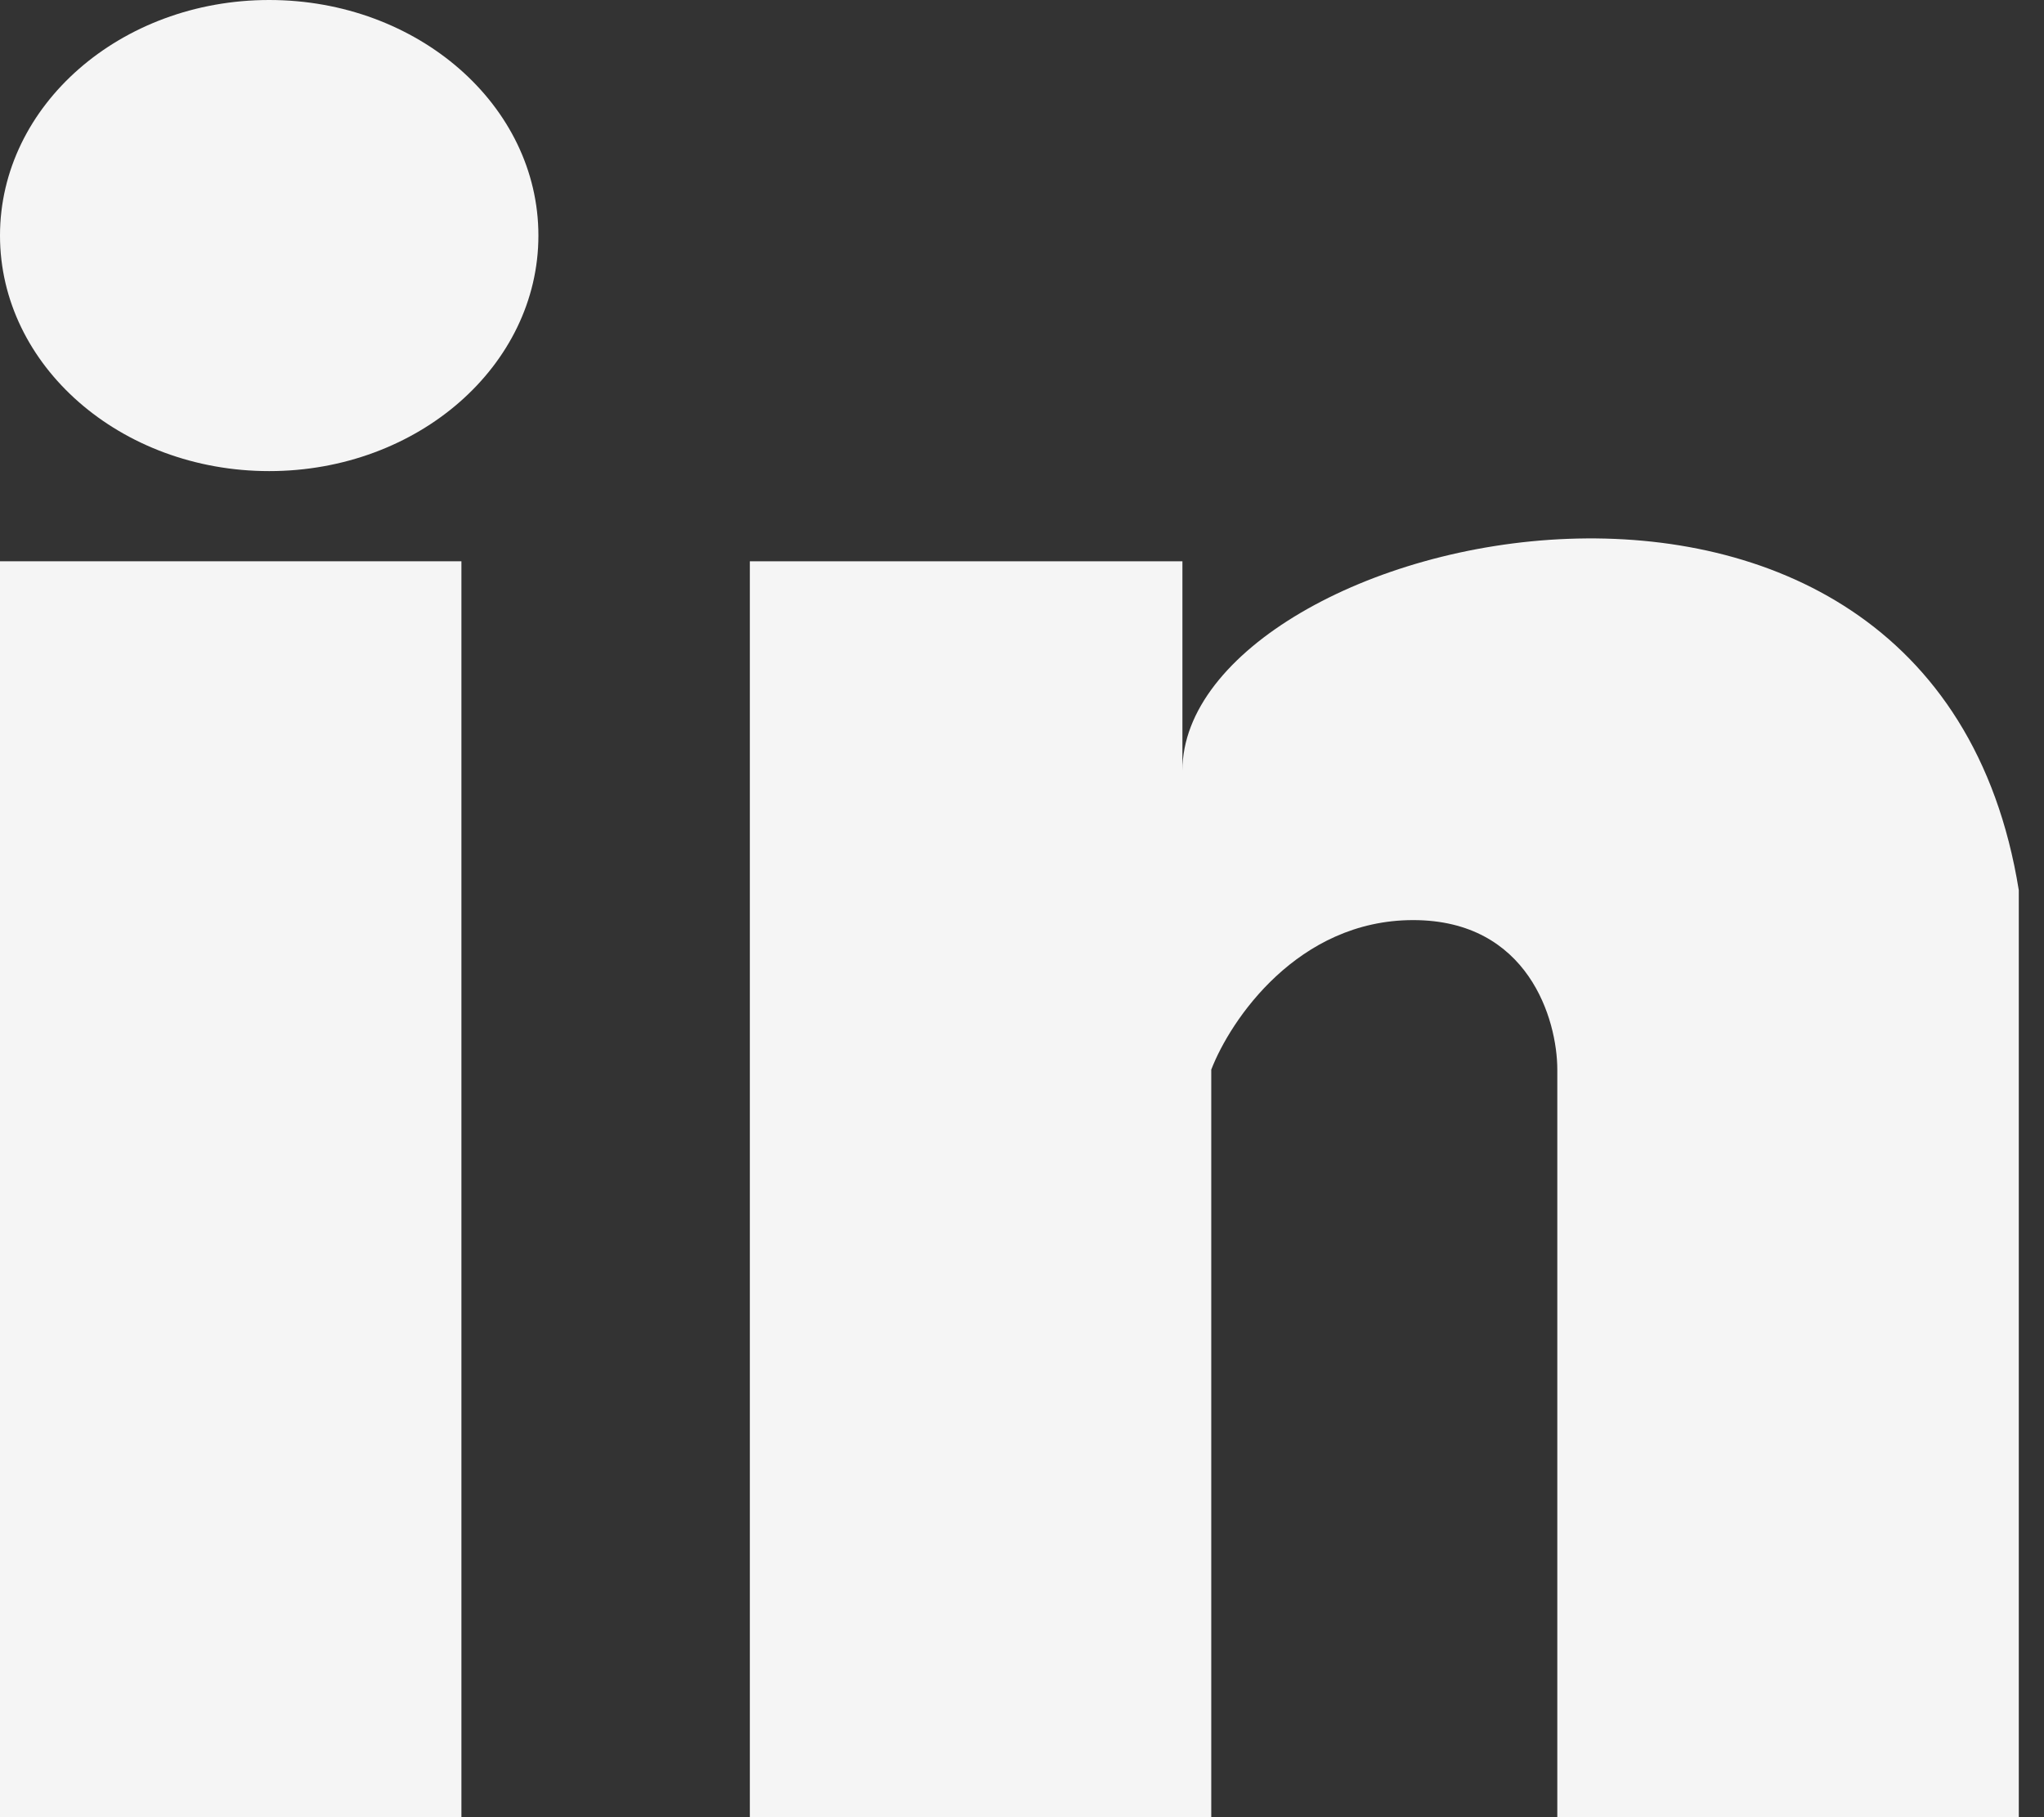 <svg width="27" height="24" viewBox="0 0 27 24" fill="none" xmlns="http://www.w3.org/2000/svg">
<rect x="0" y="0" width="27" height="24" fill="#333333" stroke="none"/>
<path d="M6.095 7.413H0V24H6.095V7.413Z" fill="#F5F5F5"/>
<path d="M15.619 7.413H9.905V24H16V14.127C16.254 13.469 17.143 12.152 18.667 12.152C20.191 12.152 20.571 13.469 20.571 14.127V24H26.667V11.757C25.524 4.648 15.619 7.018 15.619 10.177V7.413Z" fill="#F5F5F5"/>
<ellipse cx="3.556" cy="3.111" rx="3.556" ry="3.111" fill="#F5F5F5"/>
</svg>

